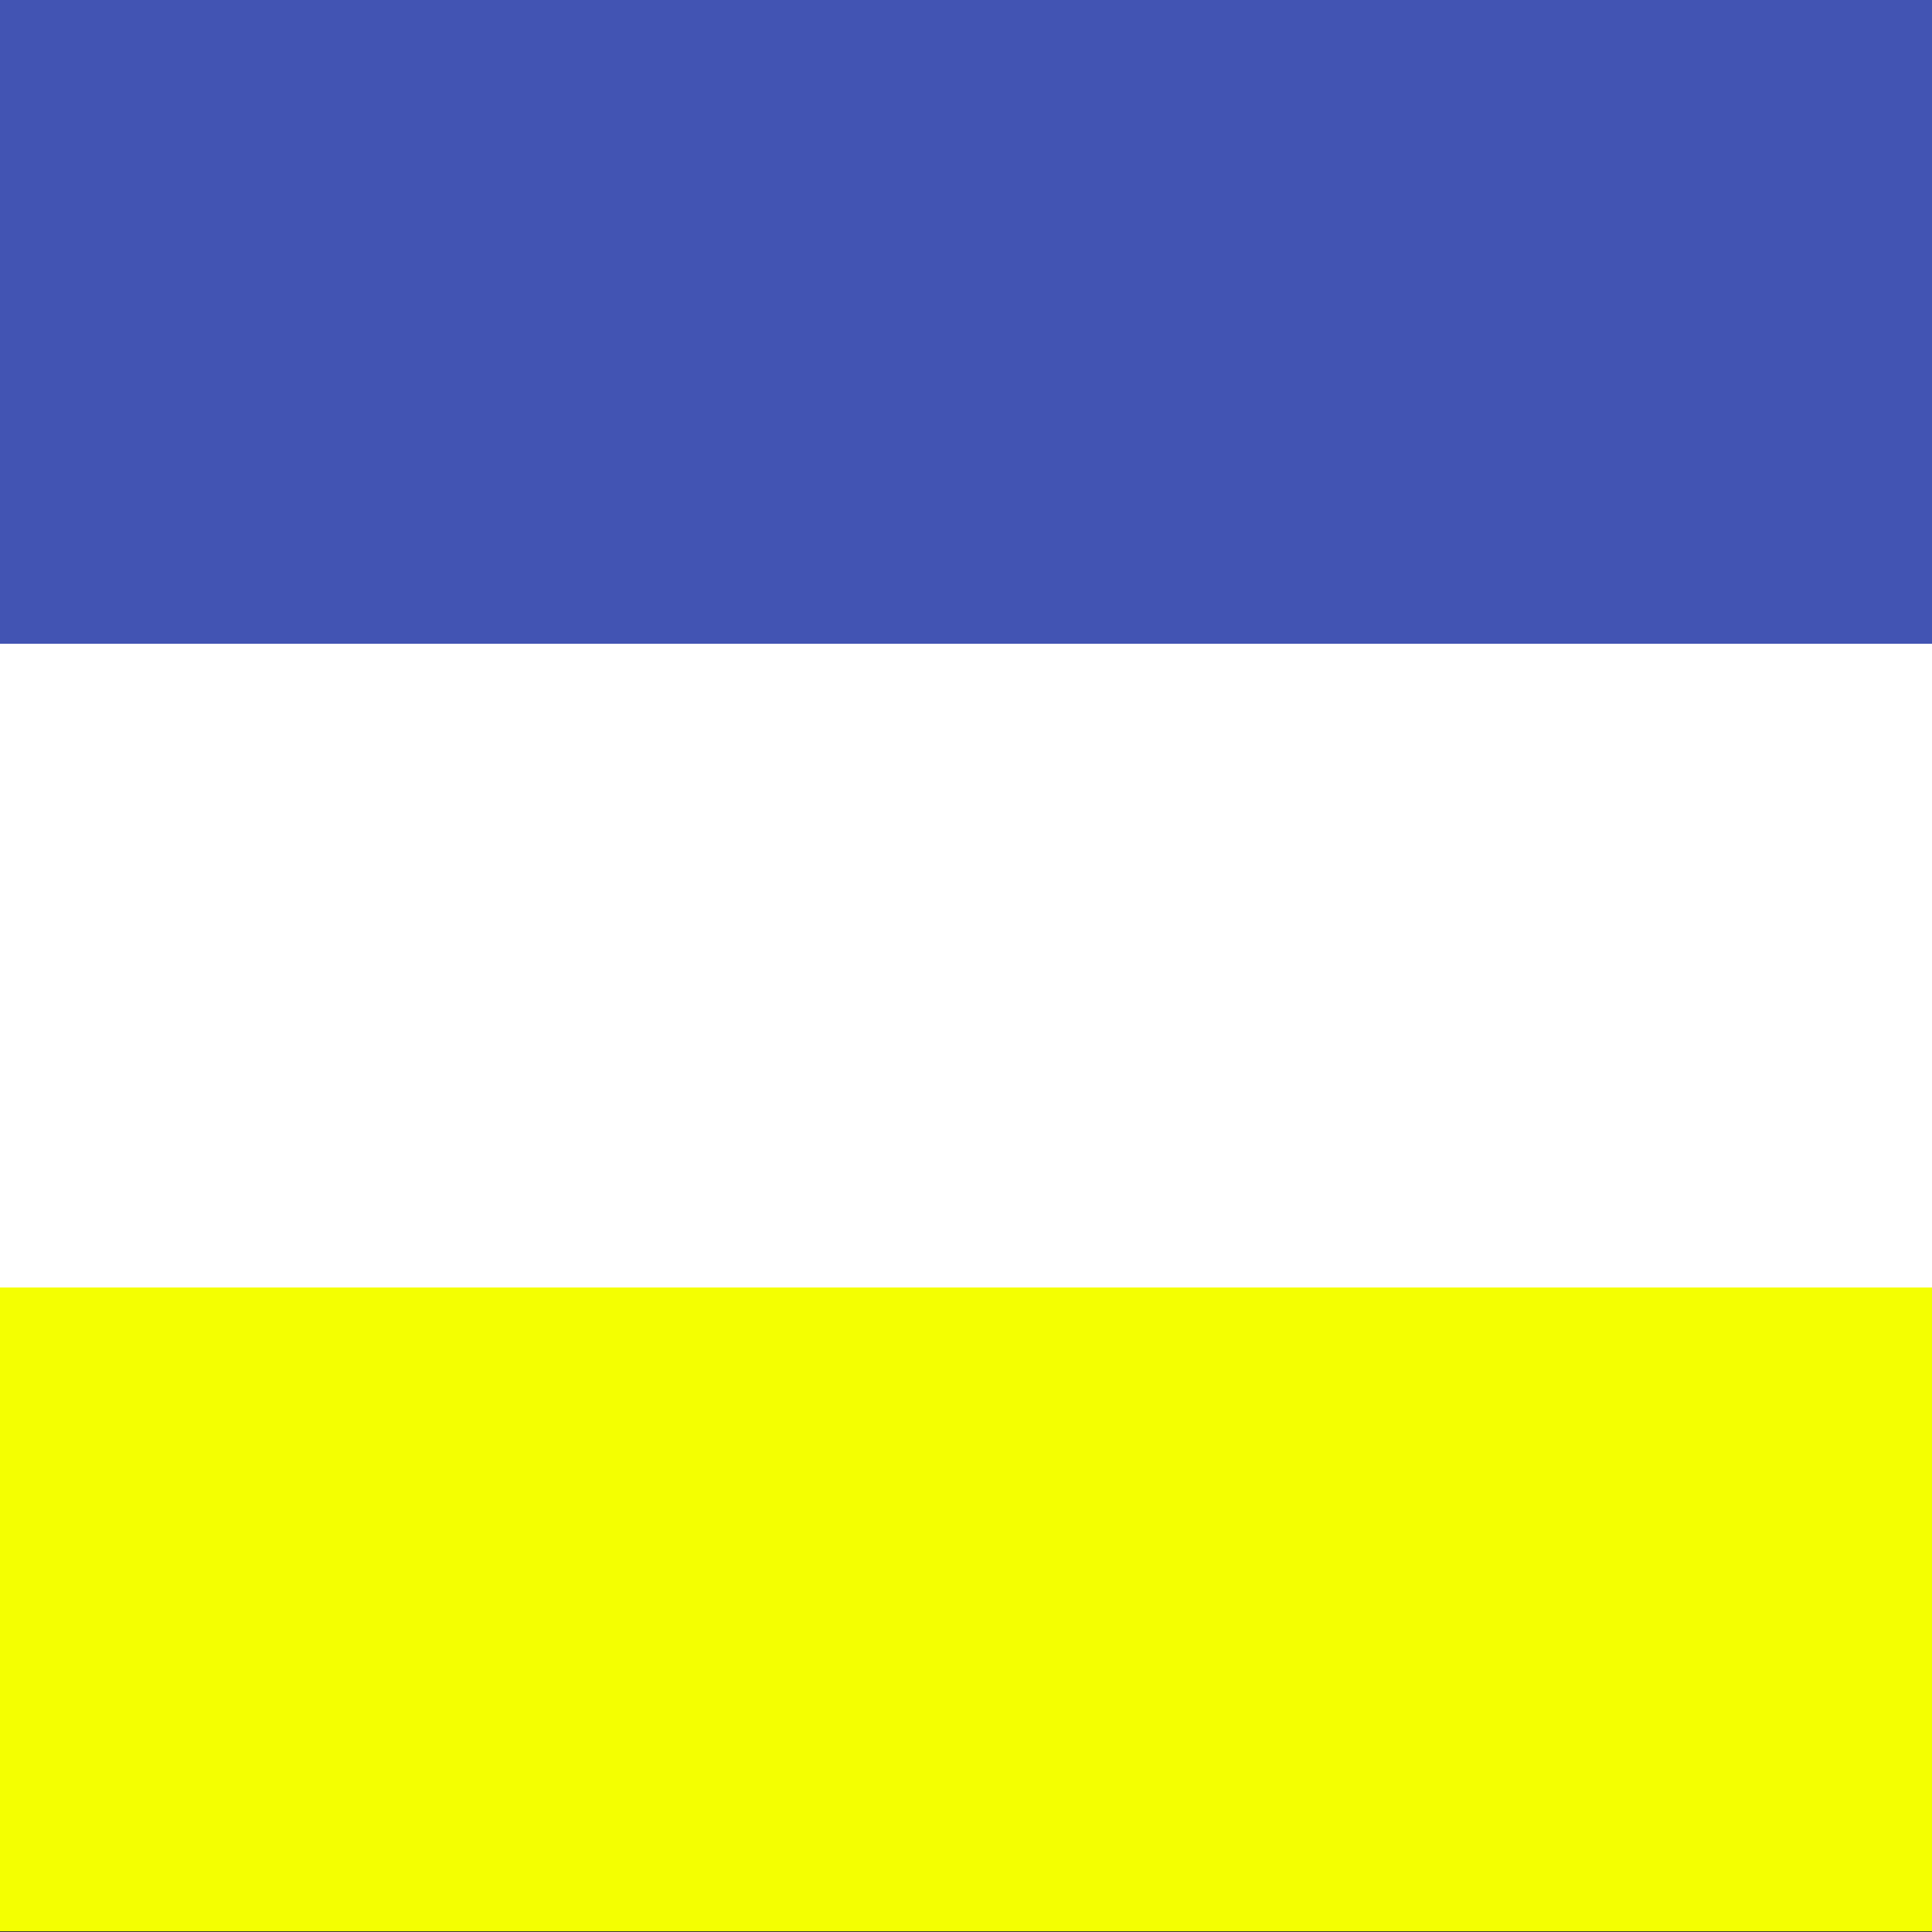 <?xml version="1.0" encoding="UTF-8" standalone="no"?>
<svg
   width="512"
   height="512"
   viewBox="0 0 5.12 5.12"
   version="1.1"
   id="svg851"
   sodipodi:docname="hazst.svg"
   inkscape:version="1.2.2 (b0a84865, 2022-12-01)"
   xmlns:inkscape="http://www.inkscape.org/namespaces/inkscape"
   xmlns:sodipodi="http://sodipodi.sourceforge.net/DTD/sodipodi-0.dtd"
   xmlns="http://www.w3.org/2000/svg"
   xmlns:svg="http://www.w3.org/2000/svg">
  <rect x="0" y="0" width="5.12" height="5.12" fill="#333333" stroke="none"/>
  <defs
     id="defs855" />
  <sodipodi:namedview
     id="namedview853"
     pagecolor="#ffffff"
     bordercolor="#666666"
     borderopacity="1.0"
     inkscape:showpageshadow="2"
     inkscape:pageopacity="0.0"
     inkscape:pagecheckerboard="0"
     inkscape:deskcolor="#d1d1d1"
     showgrid="false"
     inkscape:zoom="1.1699219"
     inkscape:cx="256"
     inkscape:cy="256"
     inkscape:window-width="1440"
     inkscape:window-height="819"
     inkscape:window-x="0"
     inkscape:window-y="25"
     inkscape:window-maximized="0"
     inkscape:current-layer="svg851" />
  <g
     id="g977"
     transform="scale(0.569,0.853)"
     style="stroke-width:1.435">
    <rect
       fill="#f4ff01"
       width="9"
       height="6"
       id="rect845"
       x="0"
       y="0"
       style="stroke-width:1.702" />
    <rect
       fill="#ffffff"
       width="9"
       height="4"
       id="rect847"
       x="0"
       y="0"
       style="stroke-width:1.702" />
    <rect
       fill="#4254b3"
       width="9"
       height="2"
       id="rect849"
       x="0"
       y="0"
       style="stroke-width:1.702" />
  </g>
</svg>
